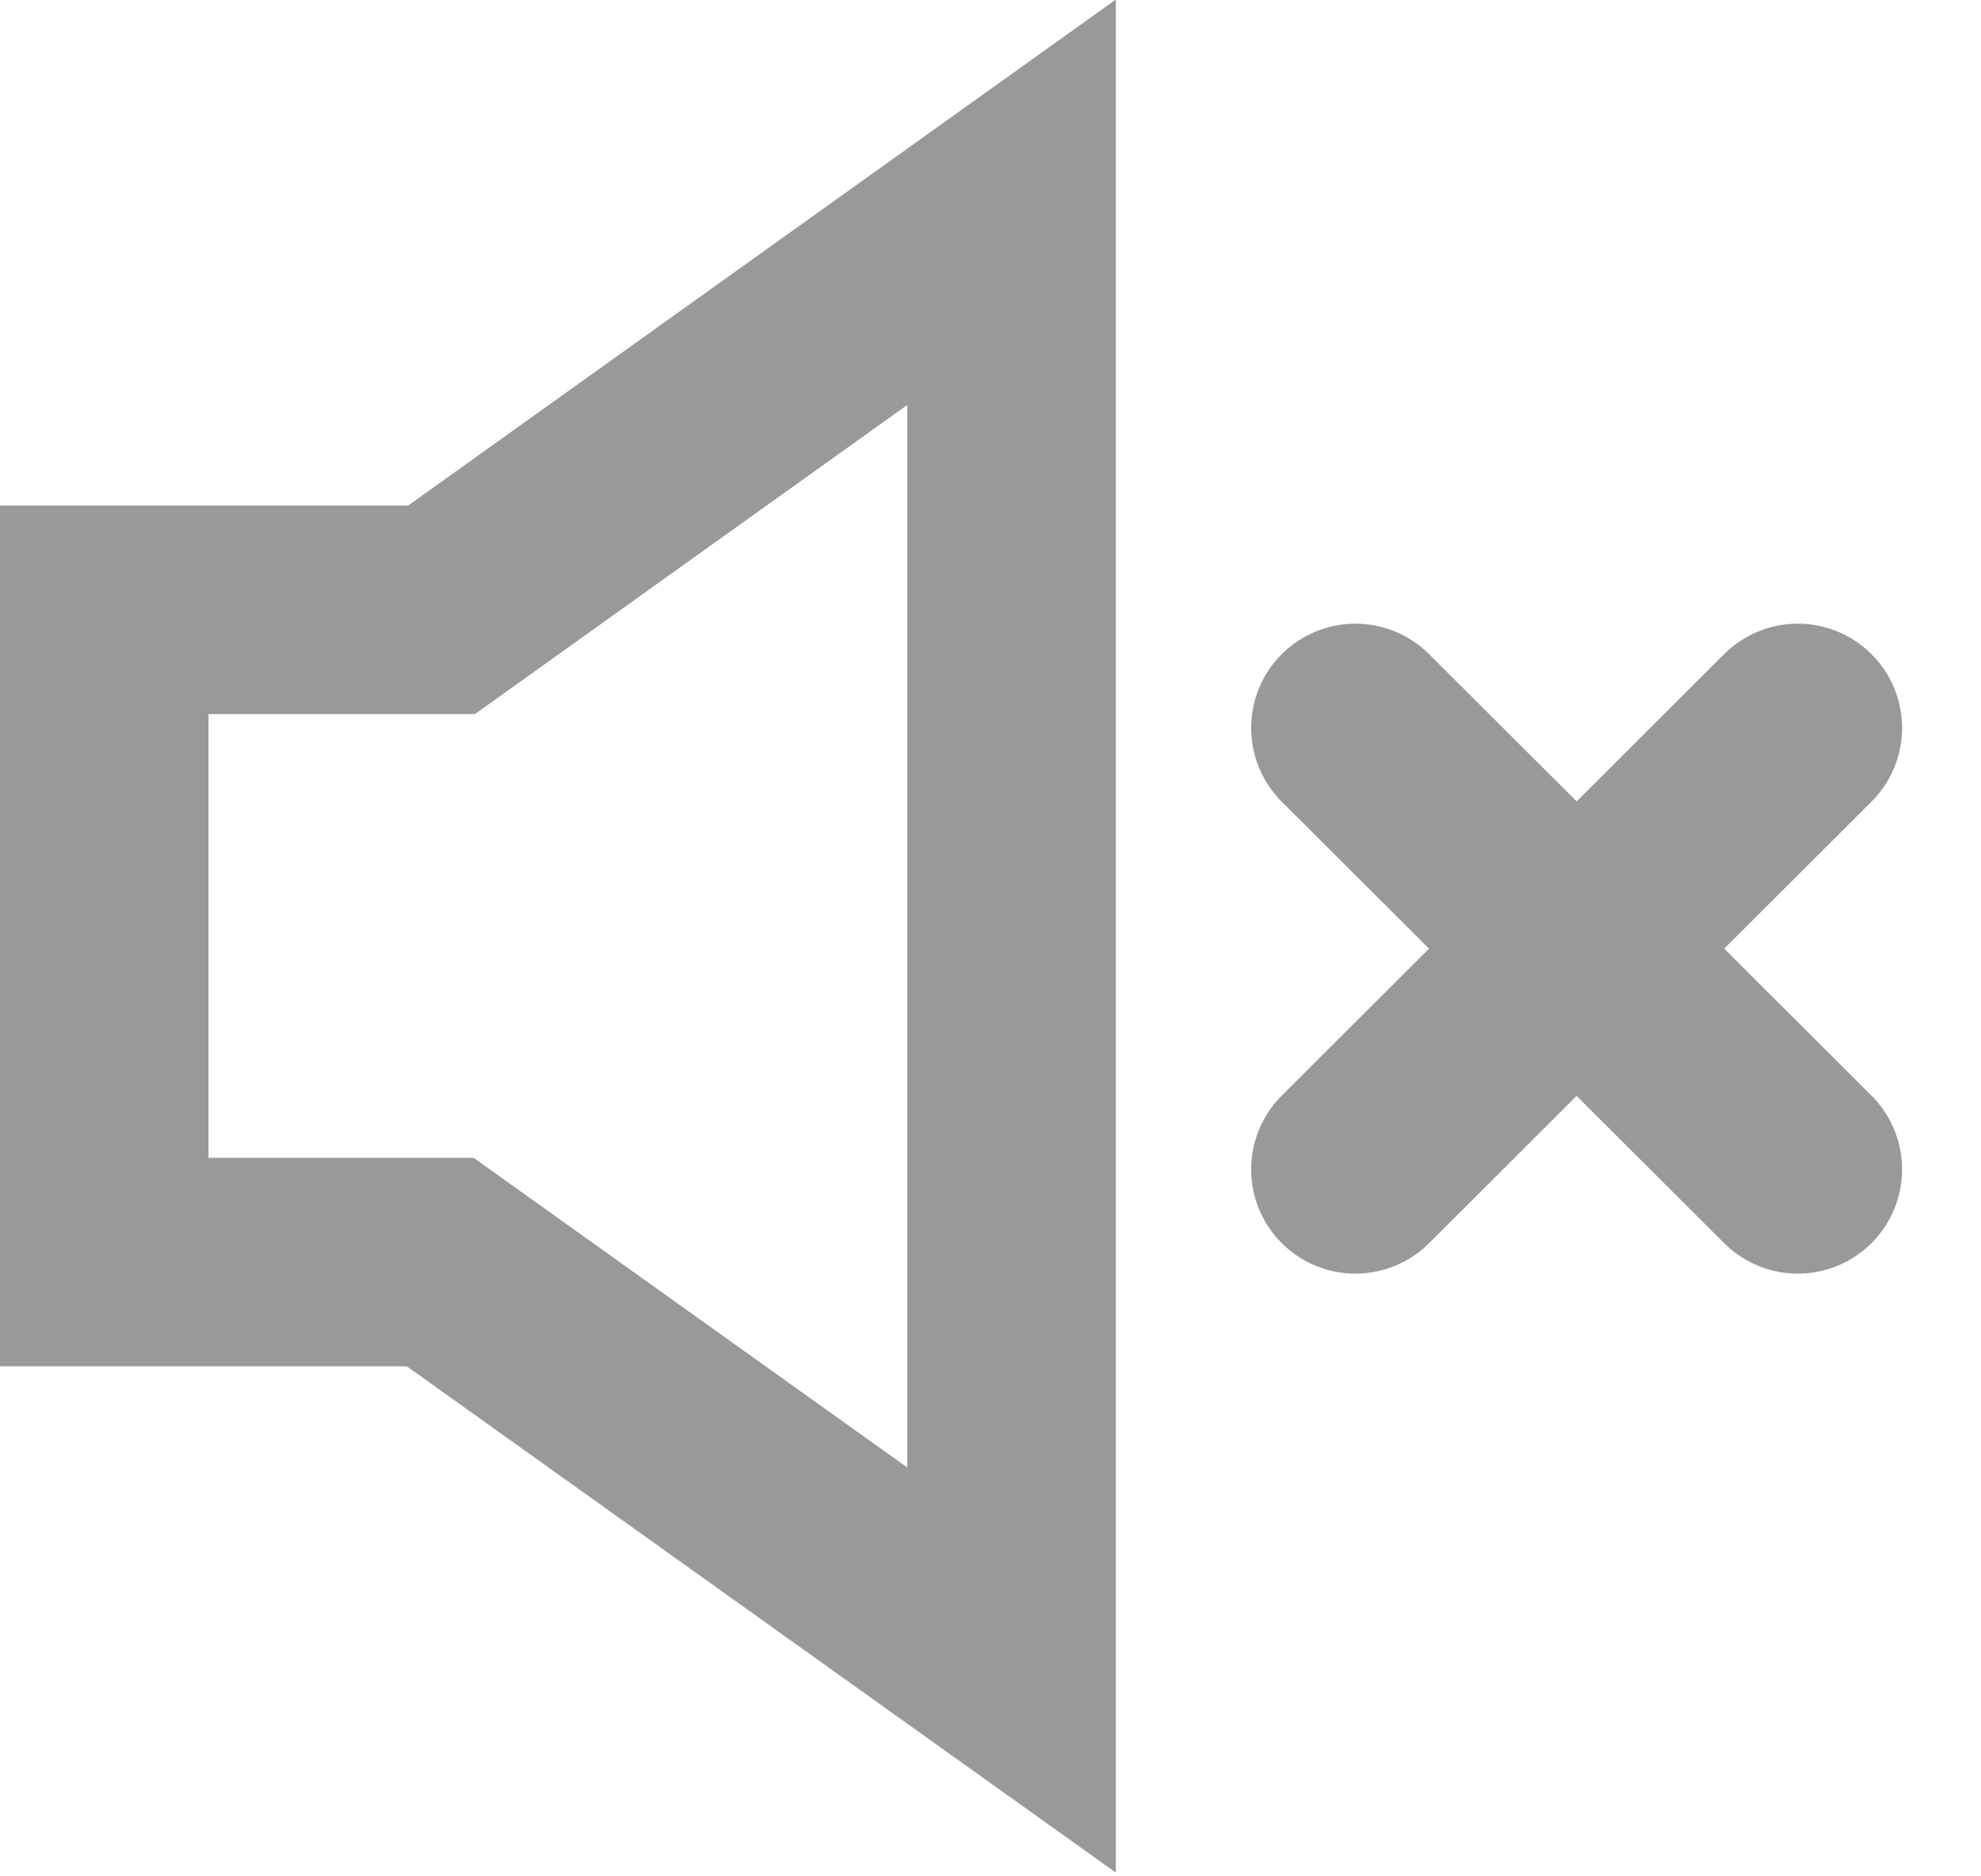 <svg xmlns="http://www.w3.org/2000/svg" width="19" height="18" viewBox="0 0 19 18">
    <g fill="none" fill-rule="evenodd" opacity=".4">
        <path d="M-3-3h24v23.958H-3z"/>
        <g stroke="#000" stroke-width="2">
            <path d="M1 5.851v6.256h3.222l5.48 3.914V1.94L4.235 5.85H1z"/>
            <path stroke-linecap="round" d="M17.243 6.983L13 11.218M13 6.983l4.243 4.235"/>
        </g>
    </g>
</svg>

